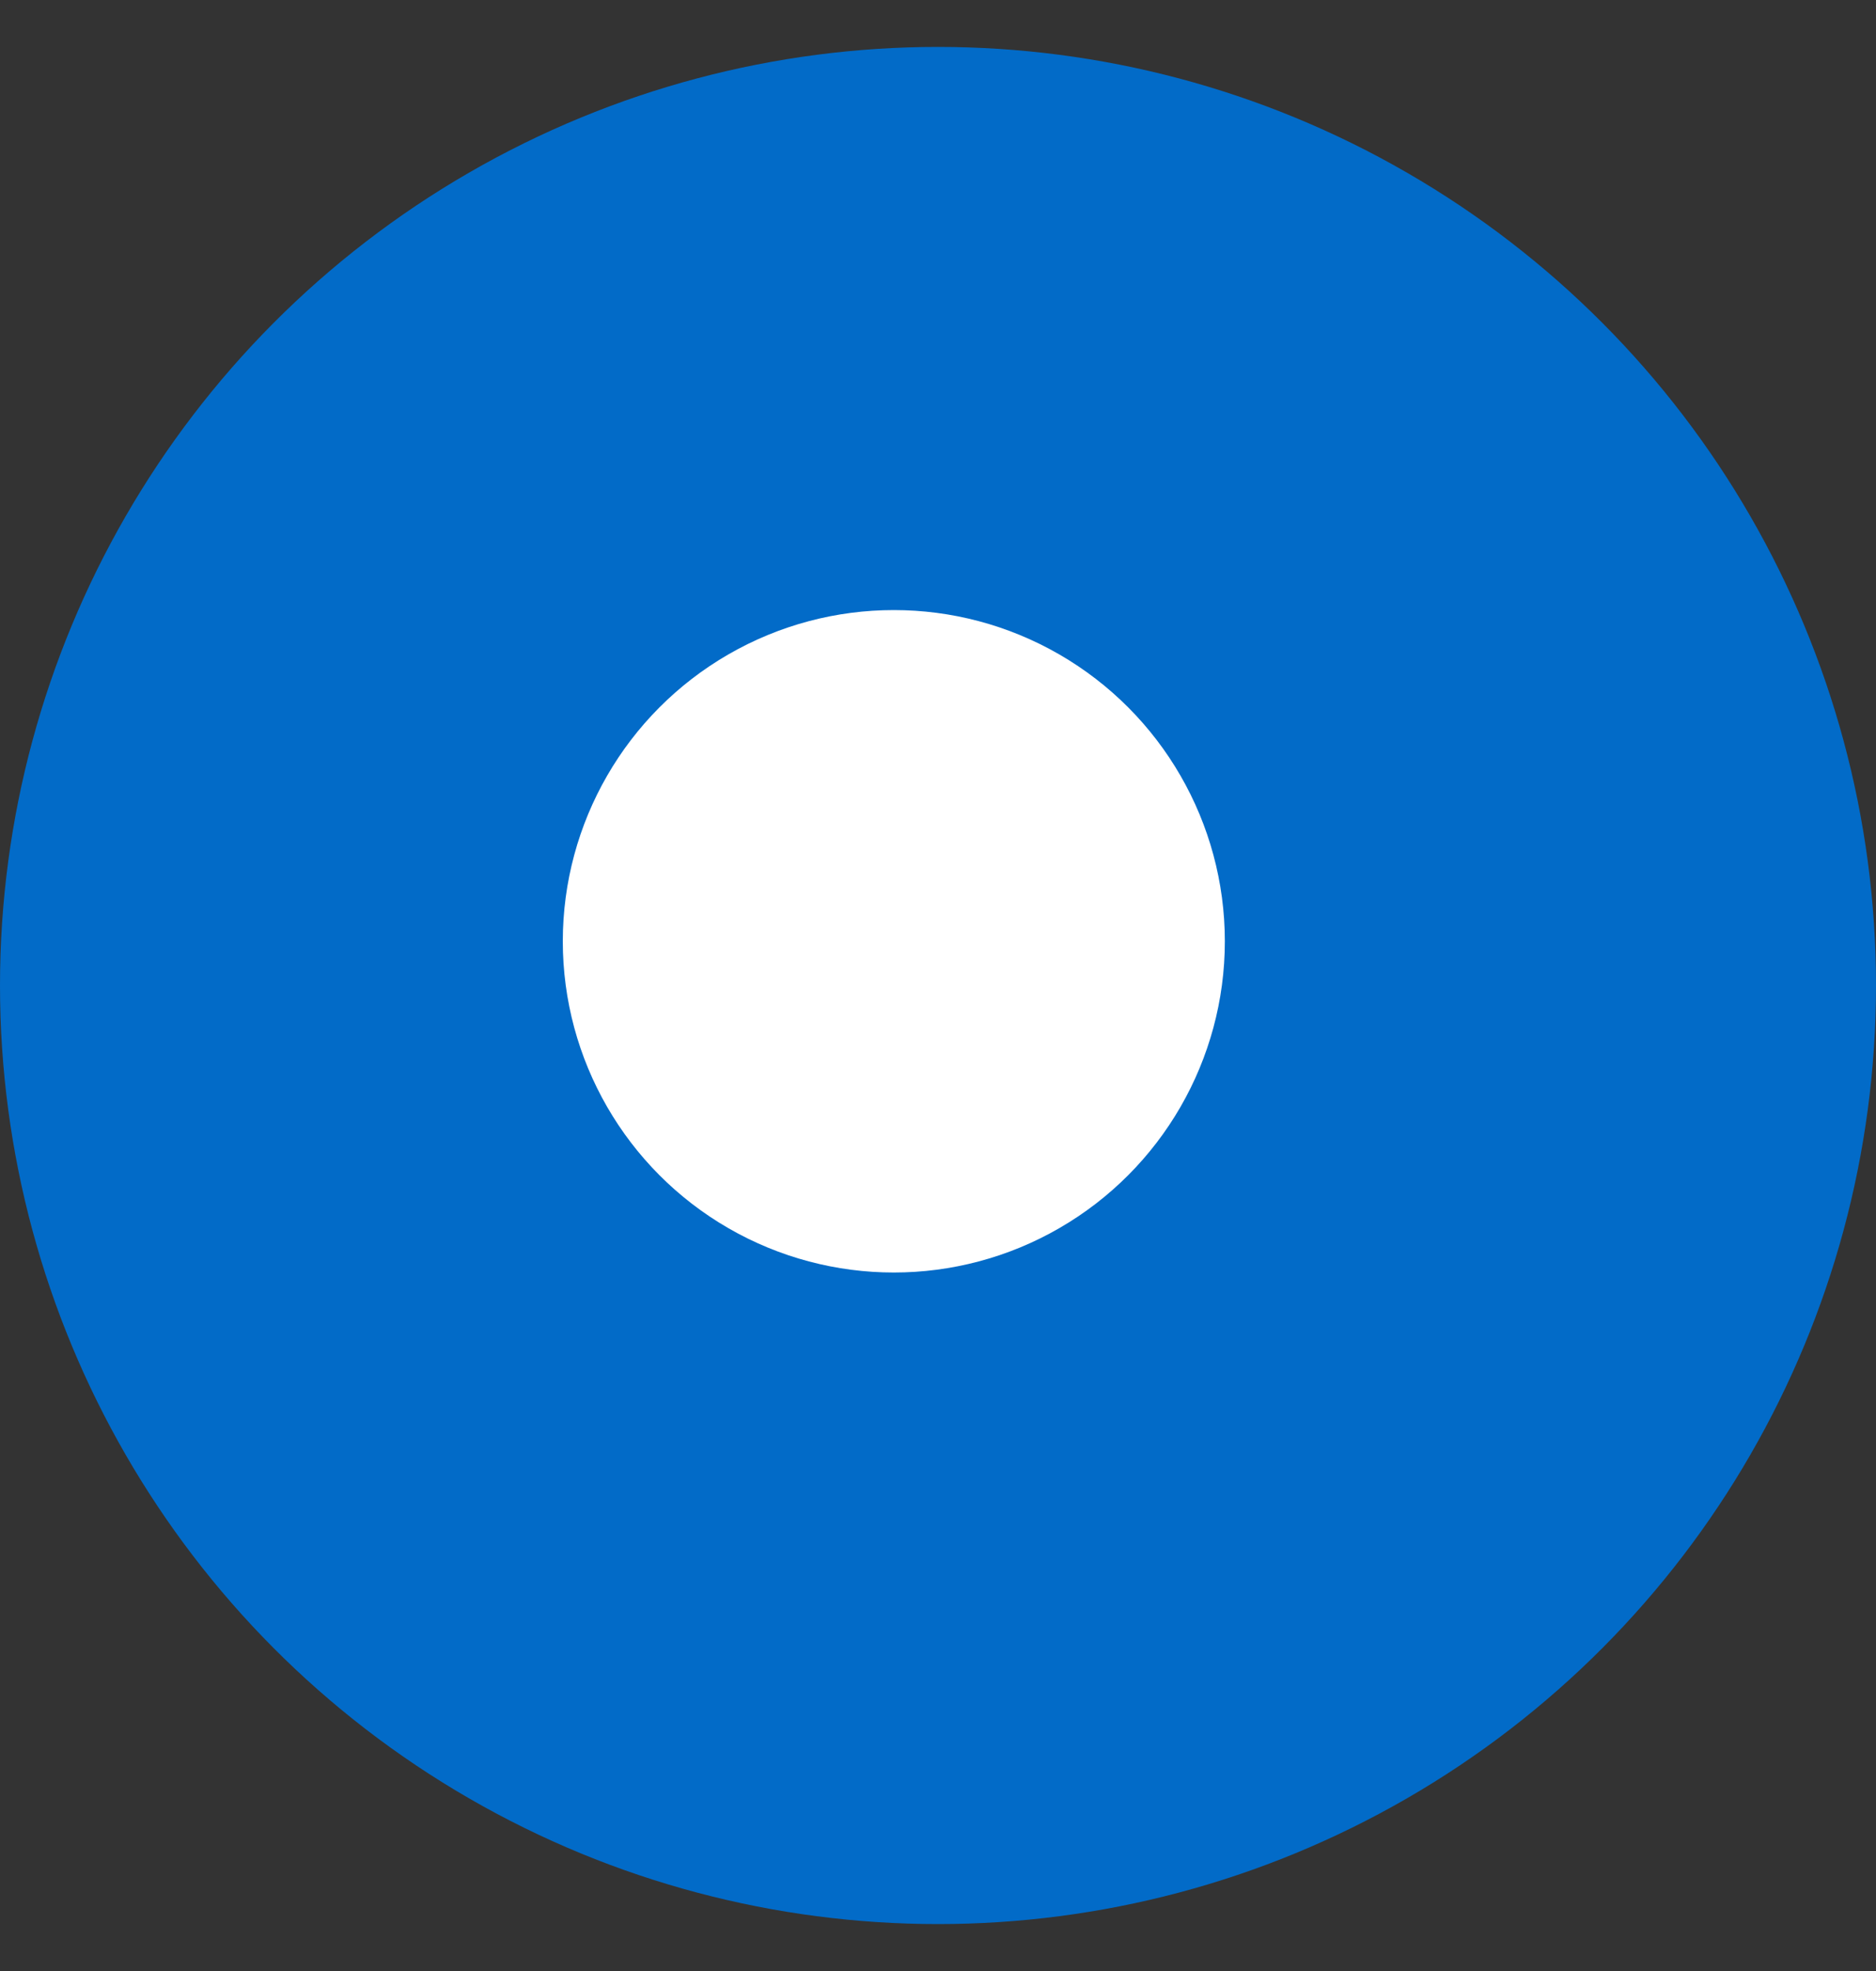 <?xml version="1.0" encoding="UTF-8" standalone="no"?>
<svg width="20px" height="21px" viewBox="0 0 20 21" version="1.1" xmlns="http://www.w3.org/2000/svg" xmlns:xlink="http://www.w3.org/1999/xlink" xmlns:sketch="http://www.bohemiancoding.com/sketch/ns">
    <rect x="0" y="0" width="20" height="21" fill="#333333" stroke="none"/>
    <!-- Generator: Sketch 3.3.2 (12043) - http://www.bohemiancoding.com/sketch -->
    <title>Rectangle 38 + Shape 2</title>
    <desc>Created with Sketch.</desc>
    <defs></defs>
    <g id="Page-1" stroke="none" stroke-width="1" fill="none" fill-rule="evenodd" sketch:type="MSPage">
        <g id="Mobile-Portrait" sketch:type="MSArtboardGroup" transform="translate(-19, -6288)">
            <g id="Radio-Button-default-+-Radio-Button-selected-+-Check-box-Copy" sketch:type="MSLayerGroup" transform="translate(18, 6217.5)">
                <g id="Radio-Button-selected-Copy" transform="translate(1, 70)" sketch:type="MSShapeGroup">
                    <g id="Rectangle-38-+-Shape-2" transform="translate(0, 1)">
                        <ellipse id="Oval-120" fill="#026BC8" cx="10" cy="10" rx="10" ry="10"></ellipse>
                        <circle id="Oval-123" fill="#FFFFFF" cx="9.529" cy="9.529" r="3.529"></circle>
                    </g>
                </g>
            </g>
        </g>
    </g>
</svg>